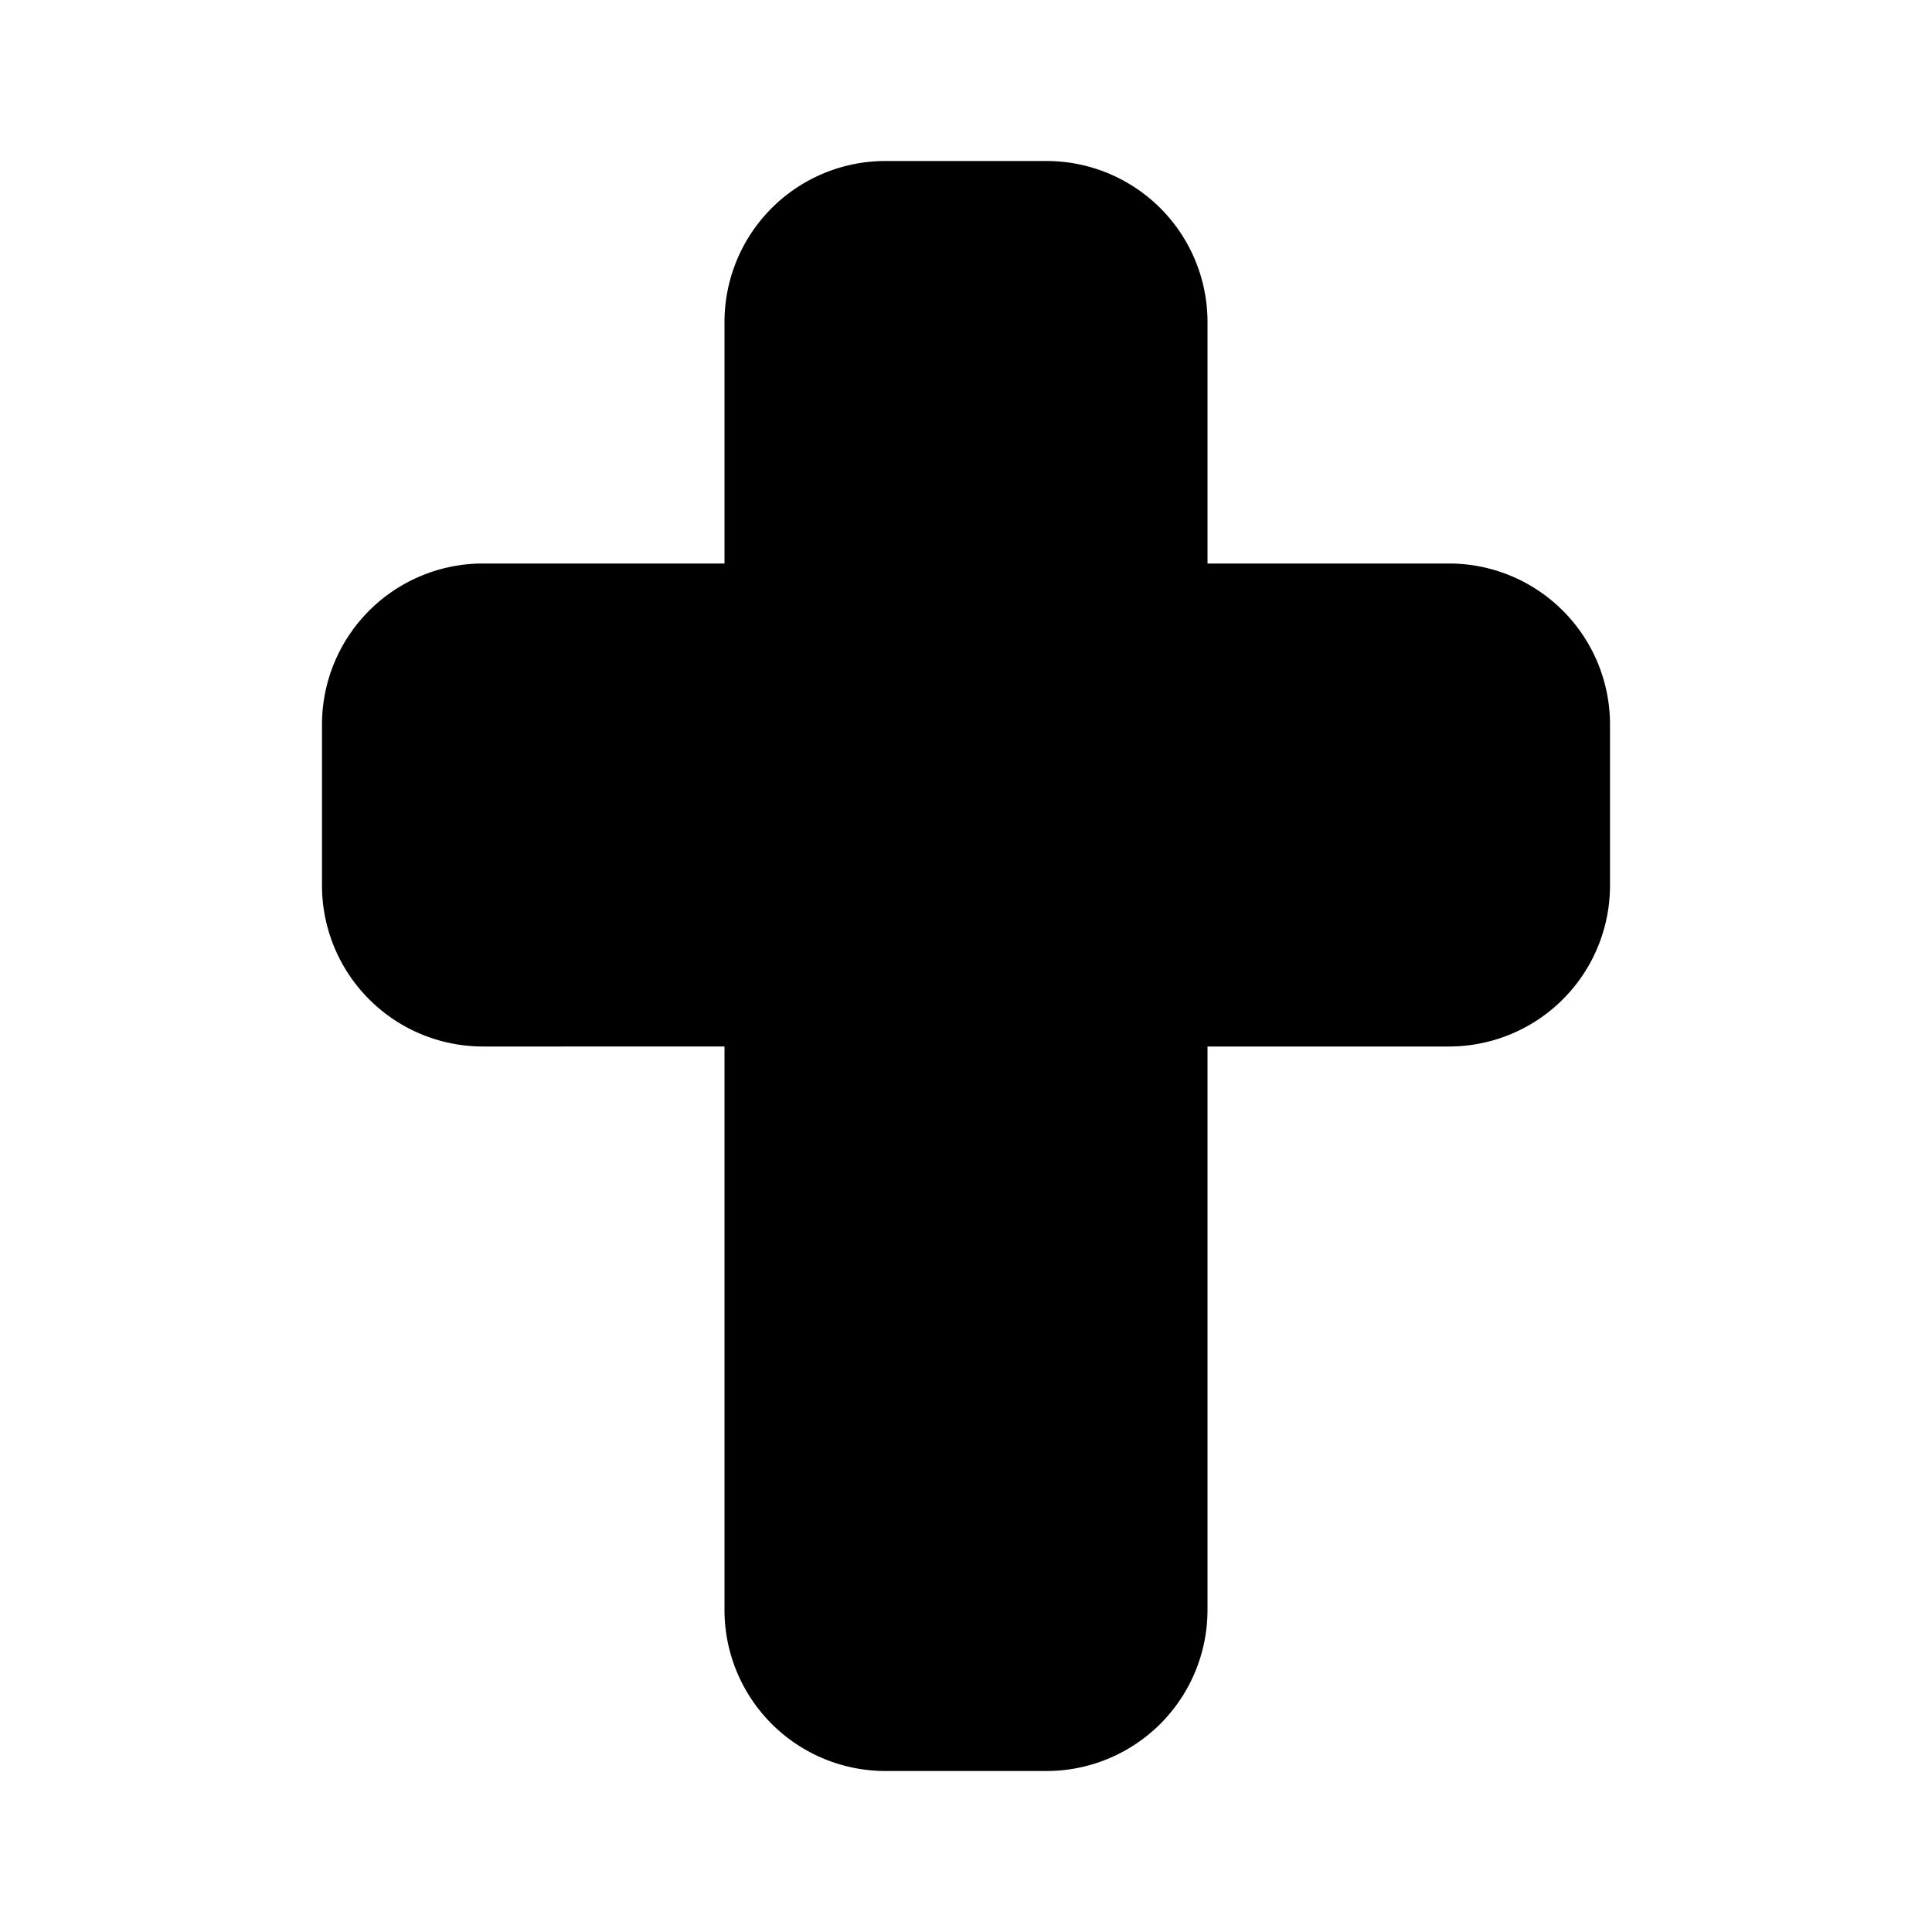 <svg xmlns="http://www.w3.org/2000/svg" width="24" height="24">
    <g fill="none" fill-rule="evenodd">
        <path d="M24 0v24H0V0zM12.594 23.258l-.012.002-.071.035-.02.004-.014-.004-.071-.036c-.01-.003-.019 0-.024.006l-.004.01-.017.428.005.02.01.013.104.074.015.004.012-.004.104-.074.012-.016.004-.017-.017-.427c-.002-.01-.009-.017-.016-.018m.264-.113-.014.002-.184.093-.01.01-.003.011.018.43.005.012.008.008.201.092c.012.004.023 0 .029-.008l.004-.014-.034-.614c-.003-.012-.01-.02-.02-.022m-.715.002a.023.023 0 0 0-.027.006l-.006.014-.034.614c0 .012.007.02.017.024l.015-.002.201-.093.01-.008.003-.011.018-.43-.003-.012-.01-.01z"/>
        <path fill="currentColor"
              d="M9 4a2 2 0 0 1 2-2h2a2 2 0 0 1 2 2v3h3a2 2 0 0 1 2 2v2a2 2 0 0 1-2 2h-3v7a2 2 0 0 1-2 2h-2a2 2 0 0 1-2-2v-7H6a2 2 0 0 1-2-2V9a2 2 0 0 1 2-2h3z"/>
    </g>
</svg>